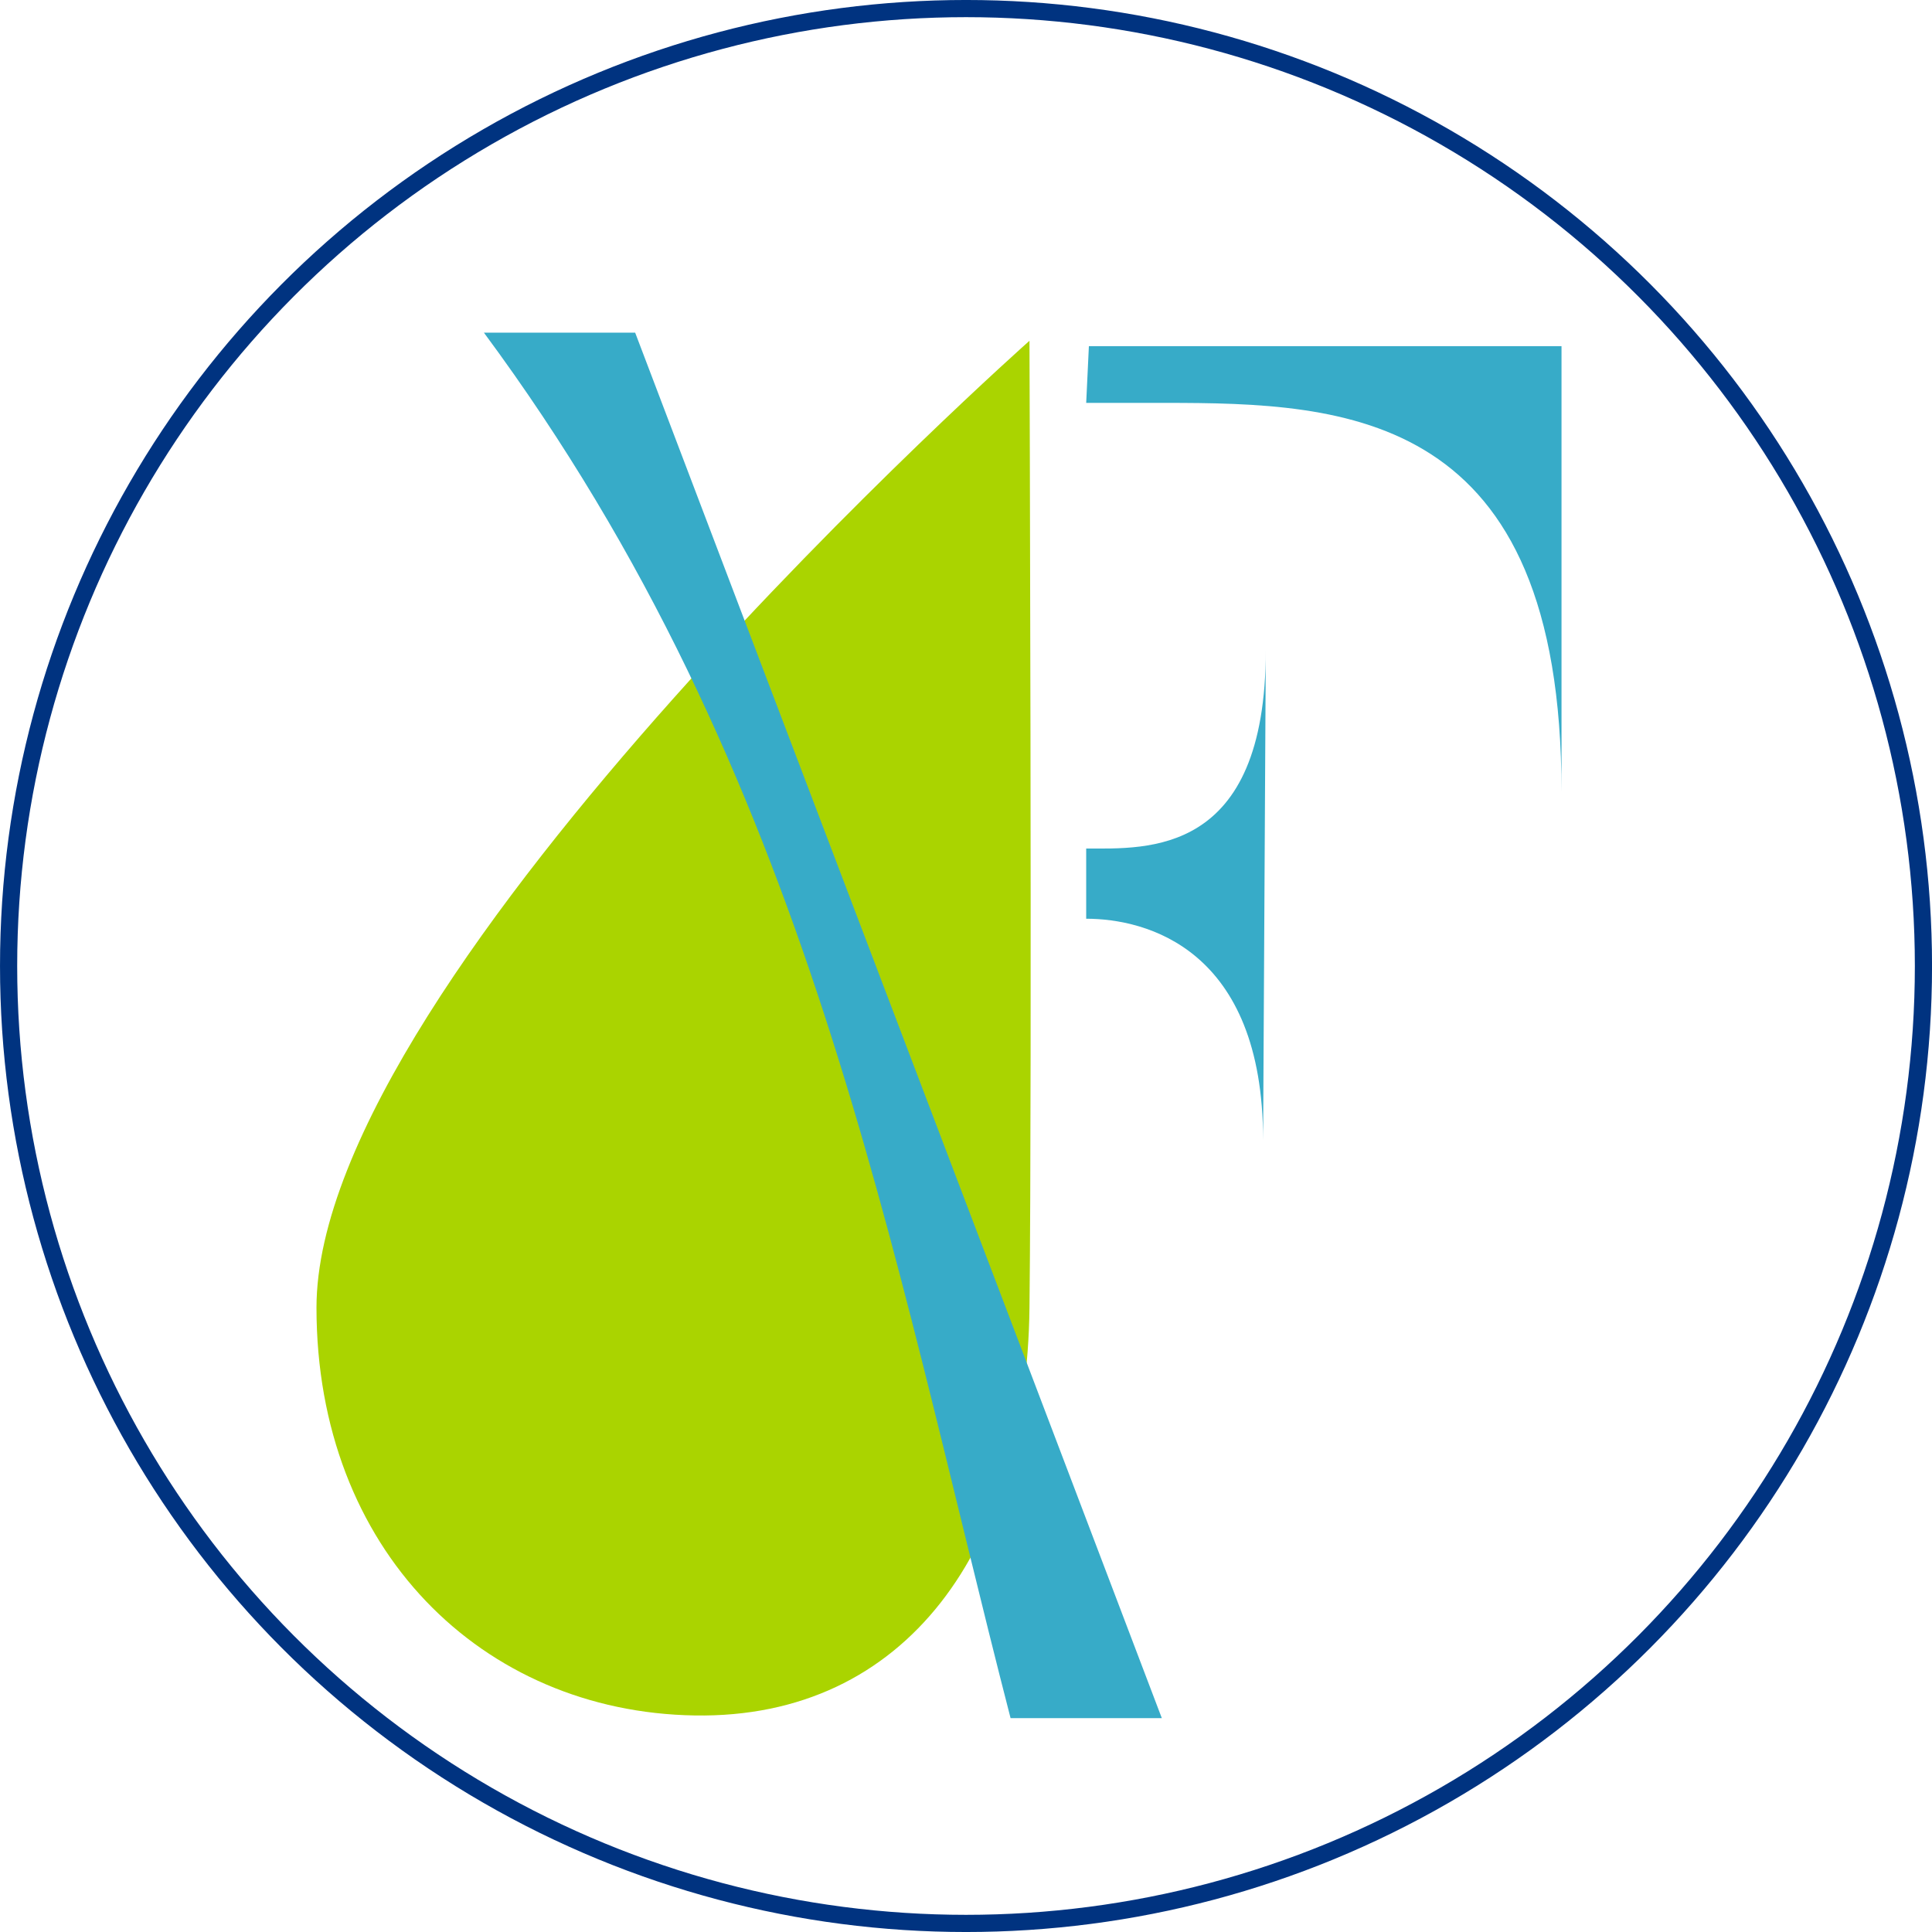<?xml version="1.0" encoding="UTF-8" standalone="no"?>
<!-- Created with Inkscape (http://www.inkscape.org/) -->

<svg
   width="86.044mm"
   height="86.044mm"
   viewBox="0 0 86.044 86.044"
   version="1.1"
   id="svg5"
   inkscape:version="1.1.1 (3bf5ae0d25, 2021-09-20)"
   sodipodi:docname="FiatBank-icon-ring.svg"
   xmlns:inkscape="http://www.inkscape.org/namespaces/inkscape"
   xmlns:sodipodi="http://sodipodi.sourceforge.net/DTD/sodipodi-0.dtd"
   xmlns="http://www.w3.org/2000/svg"
   xmlns:svg="http://www.w3.org/2000/svg">
  <sodipodi:namedview
     id="namedview7"
     pagecolor="#ffffff"
     bordercolor="#666666"
     borderopacity="1.0"
     inkscape:pageshadow="2"
     inkscape:pageopacity="0.0"
     inkscape:pagecheckerboard="0"
     inkscape:document-units="mm"
     showgrid="false"
     inkscape:zoom="2.1997092"
     inkscape:cx="173.43202"
     inkscape:cy="176.61425"
     inkscape:window-width="3840"
     inkscape:window-height="2066"
     inkscape:window-x="2869"
     inkscape:window-y="-11"
     inkscape:window-maximized="1"
     inkscape:current-layer="layer1" />
  <defs
     id="defs2" />
  <g
     inkscape:label="Layer 1"
     inkscape:groupmode="layer"
     id="layer1"
     transform="translate(-63.366,-88.746)">
    <path
       style="fill:#aad400;stroke:none;stroke-width:0.765;stroke-linecap:butt;stroke-linejoin:miter;stroke-miterlimit:4;stroke-dasharray:none;stroke-opacity:1"
       d="m 109.215,103.923 c 0,0 0.12,32.4 0,43.061 -0.12,10.661 -5.456,18.319 -14.915,18.162 -9.458,-0.156 -16.839,-7.371 -16.839,-18.162 0,-14.881 31.754,-43.061 31.754,-43.061 z"
       id="path2261"
       sodipodi:nodetypes="czzcc" />
    <path
       id="rect3846"
       style="fill:#37abc8;stroke:none;stroke-width:0.765;stroke-miterlimit:4;stroke-dasharray:none"
       d="m 84.918,103.562 h 6.736 l 23.455,61.704 h -6.736 c -5.388,-20.892 -8.894,-42.035 -23.455,-61.704 z"
       sodipodi:nodetypes="ccccc" />
    <path
       style="fill:#37abc8;fill-opacity:1;stroke:none;stroke-width:0.265px;stroke-linecap:butt;stroke-linejoin:miter;stroke-opacity:1"
       d="m 111.861,104.163 h 21.049 l -1e-5,19.846 c 0,-16.976 -9.573,-17.32 -17.681,-17.32 h -3.488 z"
       id="path5251"
       sodipodi:nodetypes="cccccc" />
    <path
       style="fill:#37abc8;fill-opacity:1;stroke:none;stroke-width:0.265px;stroke-linecap:butt;stroke-linejoin:miter;stroke-opacity:1"
       d="m 111.741,129.663 v -3.127 c 2.714,0 7.999,0.353 7.999,-8.841 l -0.12,21.831 c 0,-8.54 -5.221,-9.863 -7.878,-9.863 z"
       id="path6551"
       sodipodi:nodetypes="ccccc" />
    <circle
       style="fill:none;fill-opacity:1;stroke:#003380;stroke-width:0.765;stroke-miterlimit:4;stroke-dasharray:none"
       id="path20073"
       cx="106.389"
       cy="131.768"
       r="42.64" />
  </g>
</svg>
